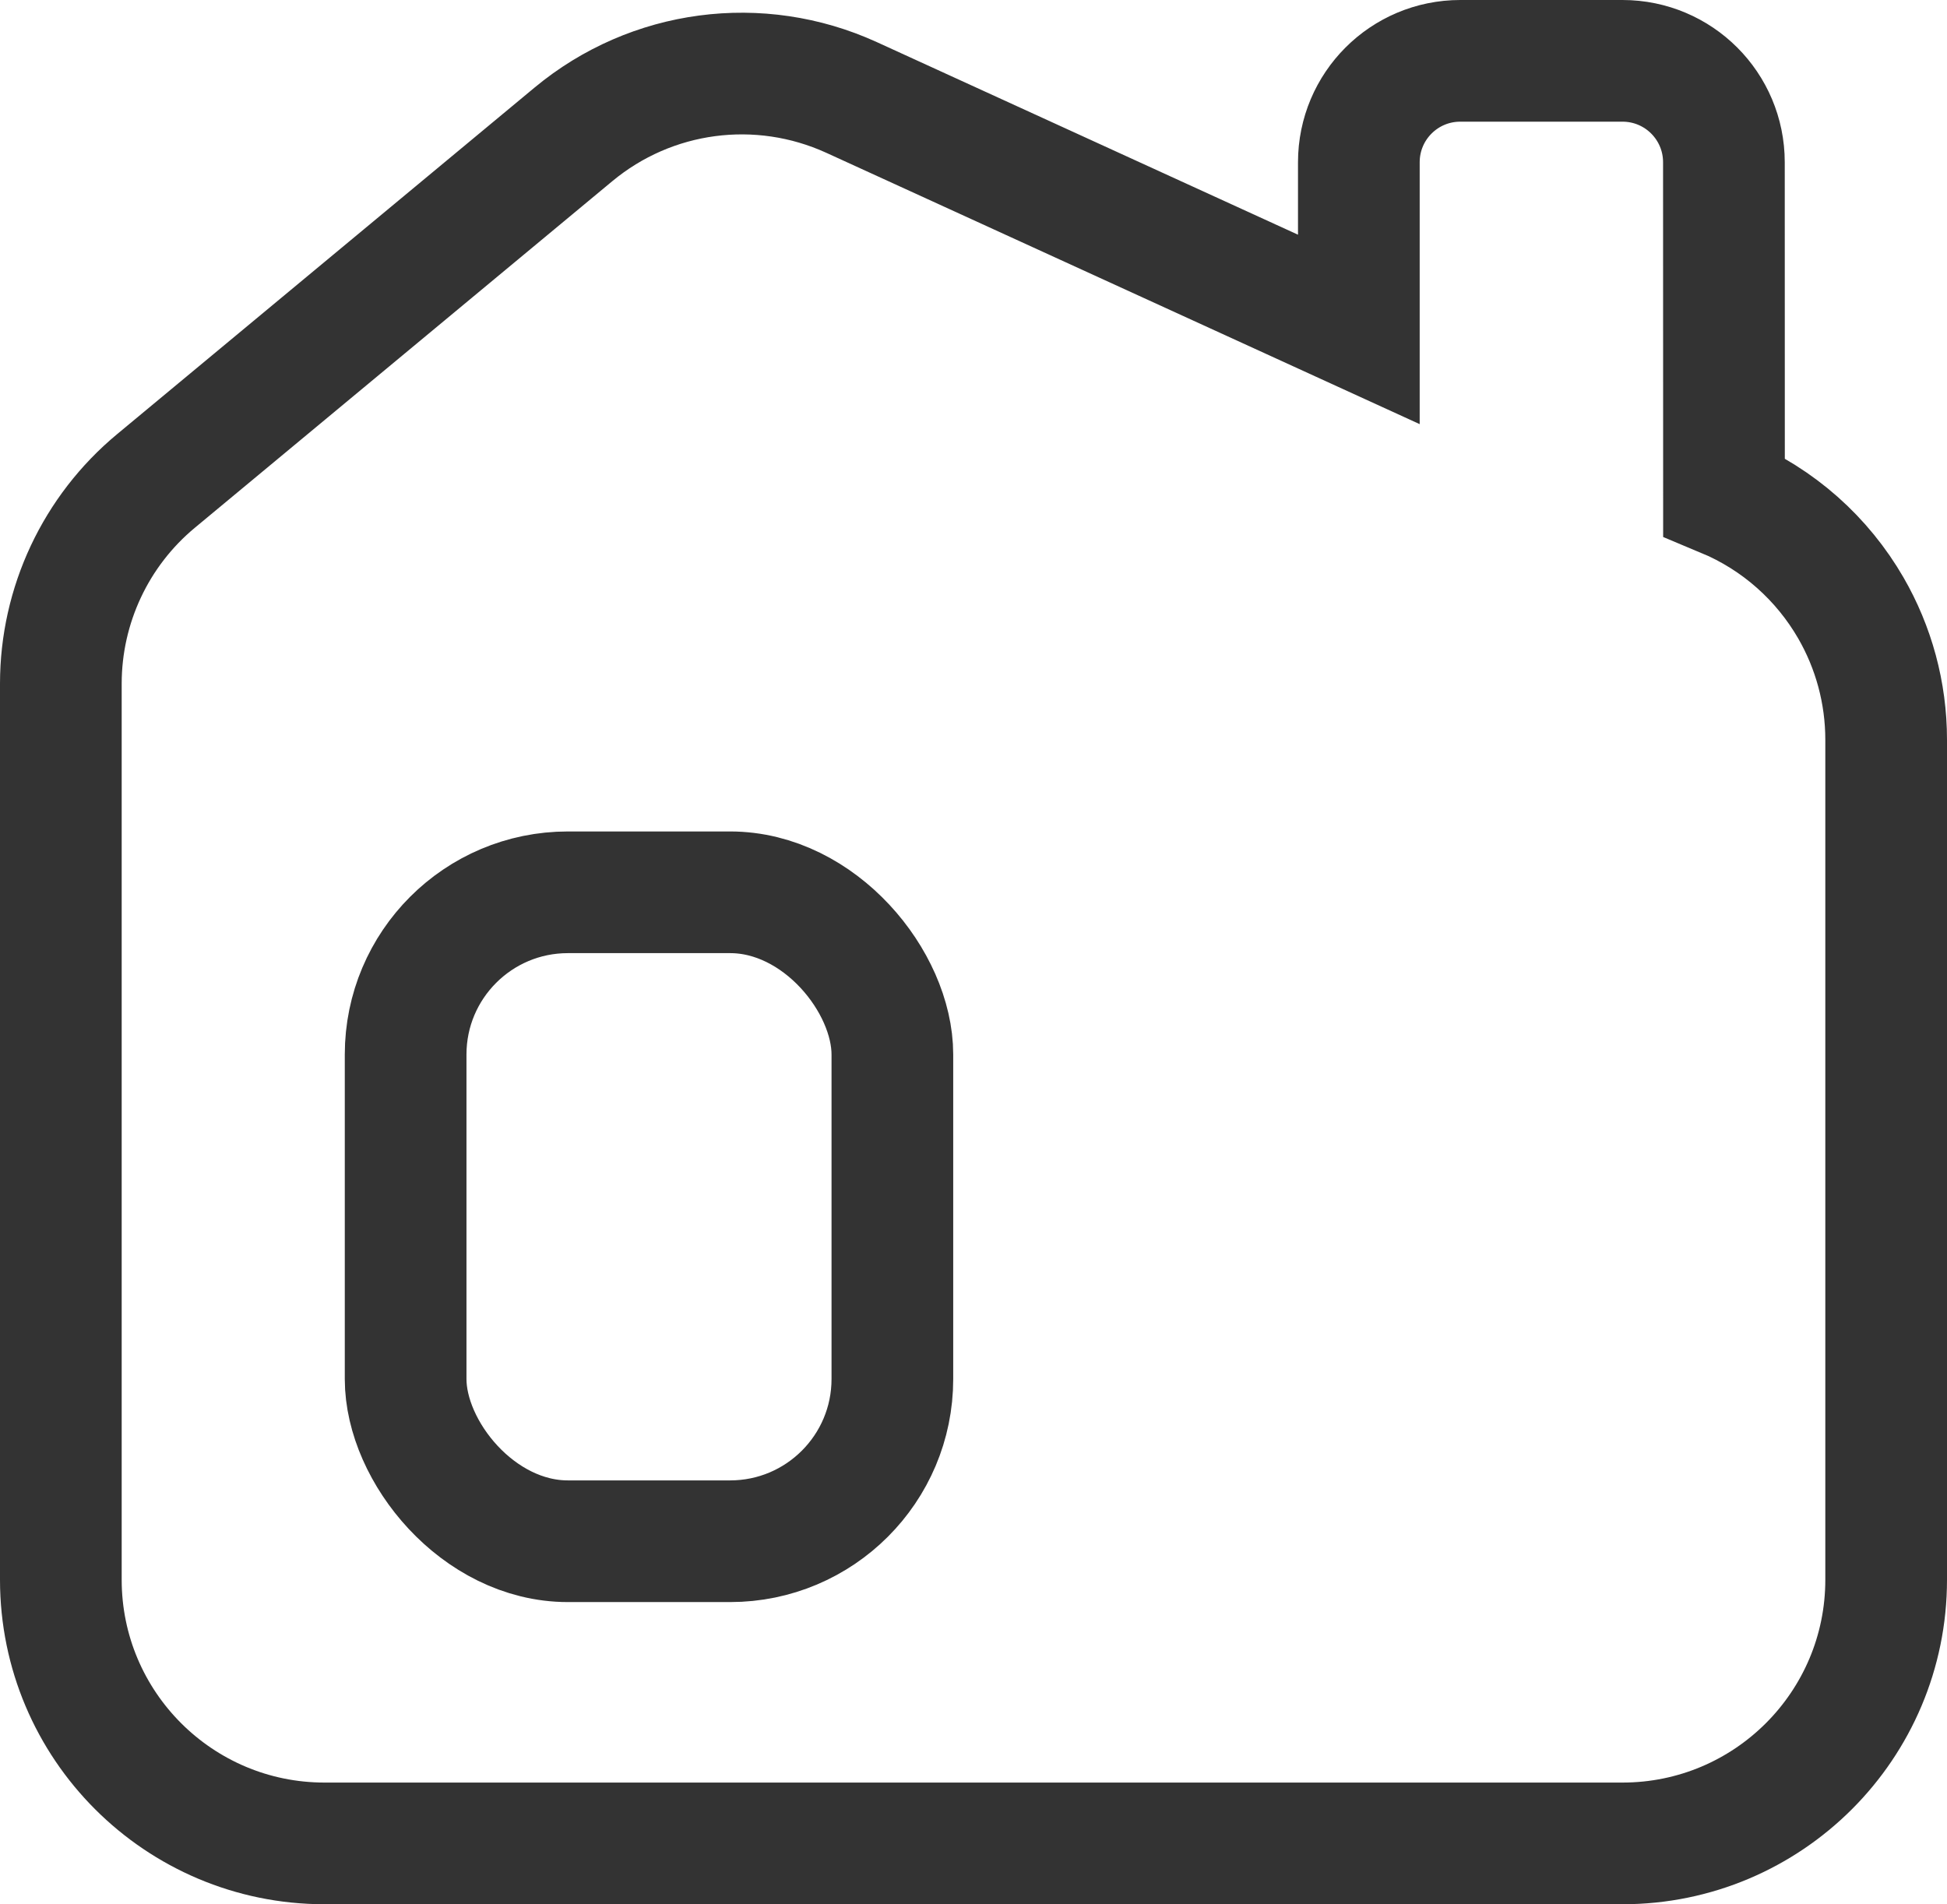 <?xml version="1.0" encoding="UTF-8"?>
<svg width="24px" height="23.475px" viewBox="0 0 24 23.475" version="1.1" xmlns="http://www.w3.org/2000/svg" xmlns:xlink="http://www.w3.org/1999/xlink">
    <title>Home_default@2x</title>
    <defs>
        <rect id="path-1" x="0" y="0" width="26" height="26"></rect>
    </defs>
    <g id="页面-1" stroke="none" stroke-width="1" fill="none" fill-rule="evenodd">
        <g id="加载状态" transform="translate(-49, -619.525)">
            <g id="底部导航-默认" transform="translate(-2, 604)">
                <g id="Home_default" transform="translate(50, 14)">
                    <mask id="mask-2" fill="white">
                        <use xlink:href="#path-1"></use>
                    </mask>
                    <g id="蒙版"></g>
                    <g id="编组-13" mask="url(#mask-2)" stroke="#333333" stroke-width="1.5">
                        <g transform="translate(1, 1.525)">
                            <path d="M20,0.75 C20.345,0.75 20.658,0.89 20.884,1.116 C21.11,1.342 21.25,1.655 21.25,2 L21.251,6.12 C21.925,6.401 22.466,6.891 22.815,7.495 C23.095,7.98 23.25,8.538 23.25,9.12 L23.25,19.475 C23.25,20.372 22.886,21.185 22.298,21.773 C21.71,22.361 20.897,22.725 20,22.725 L4,22.725 C3.103,22.725 2.29,22.361 1.702,21.773 C1.114,21.185 0.75,20.372 0.75,19.475 L0.75,8.428 C0.75,7.462 1.18,6.545 1.924,5.928 L7.068,1.657 C7.548,1.258 8.121,1.014 8.716,0.935 C9.311,0.856 9.928,0.942 10.496,1.201 L16.75,4.061 L16.75,2 C16.75,1.655 16.89,1.342 17.116,1.116 C17.342,0.89 17.655,0.75 18,0.75 Z" id="形状结合"></path>
                            <rect id="矩形备份-6" x="5" y="11" width="6" height="8" rx="2"></rect>
                        </g>
                    </g>
                </g>
            </g>
        </g>
    </g>
</svg>